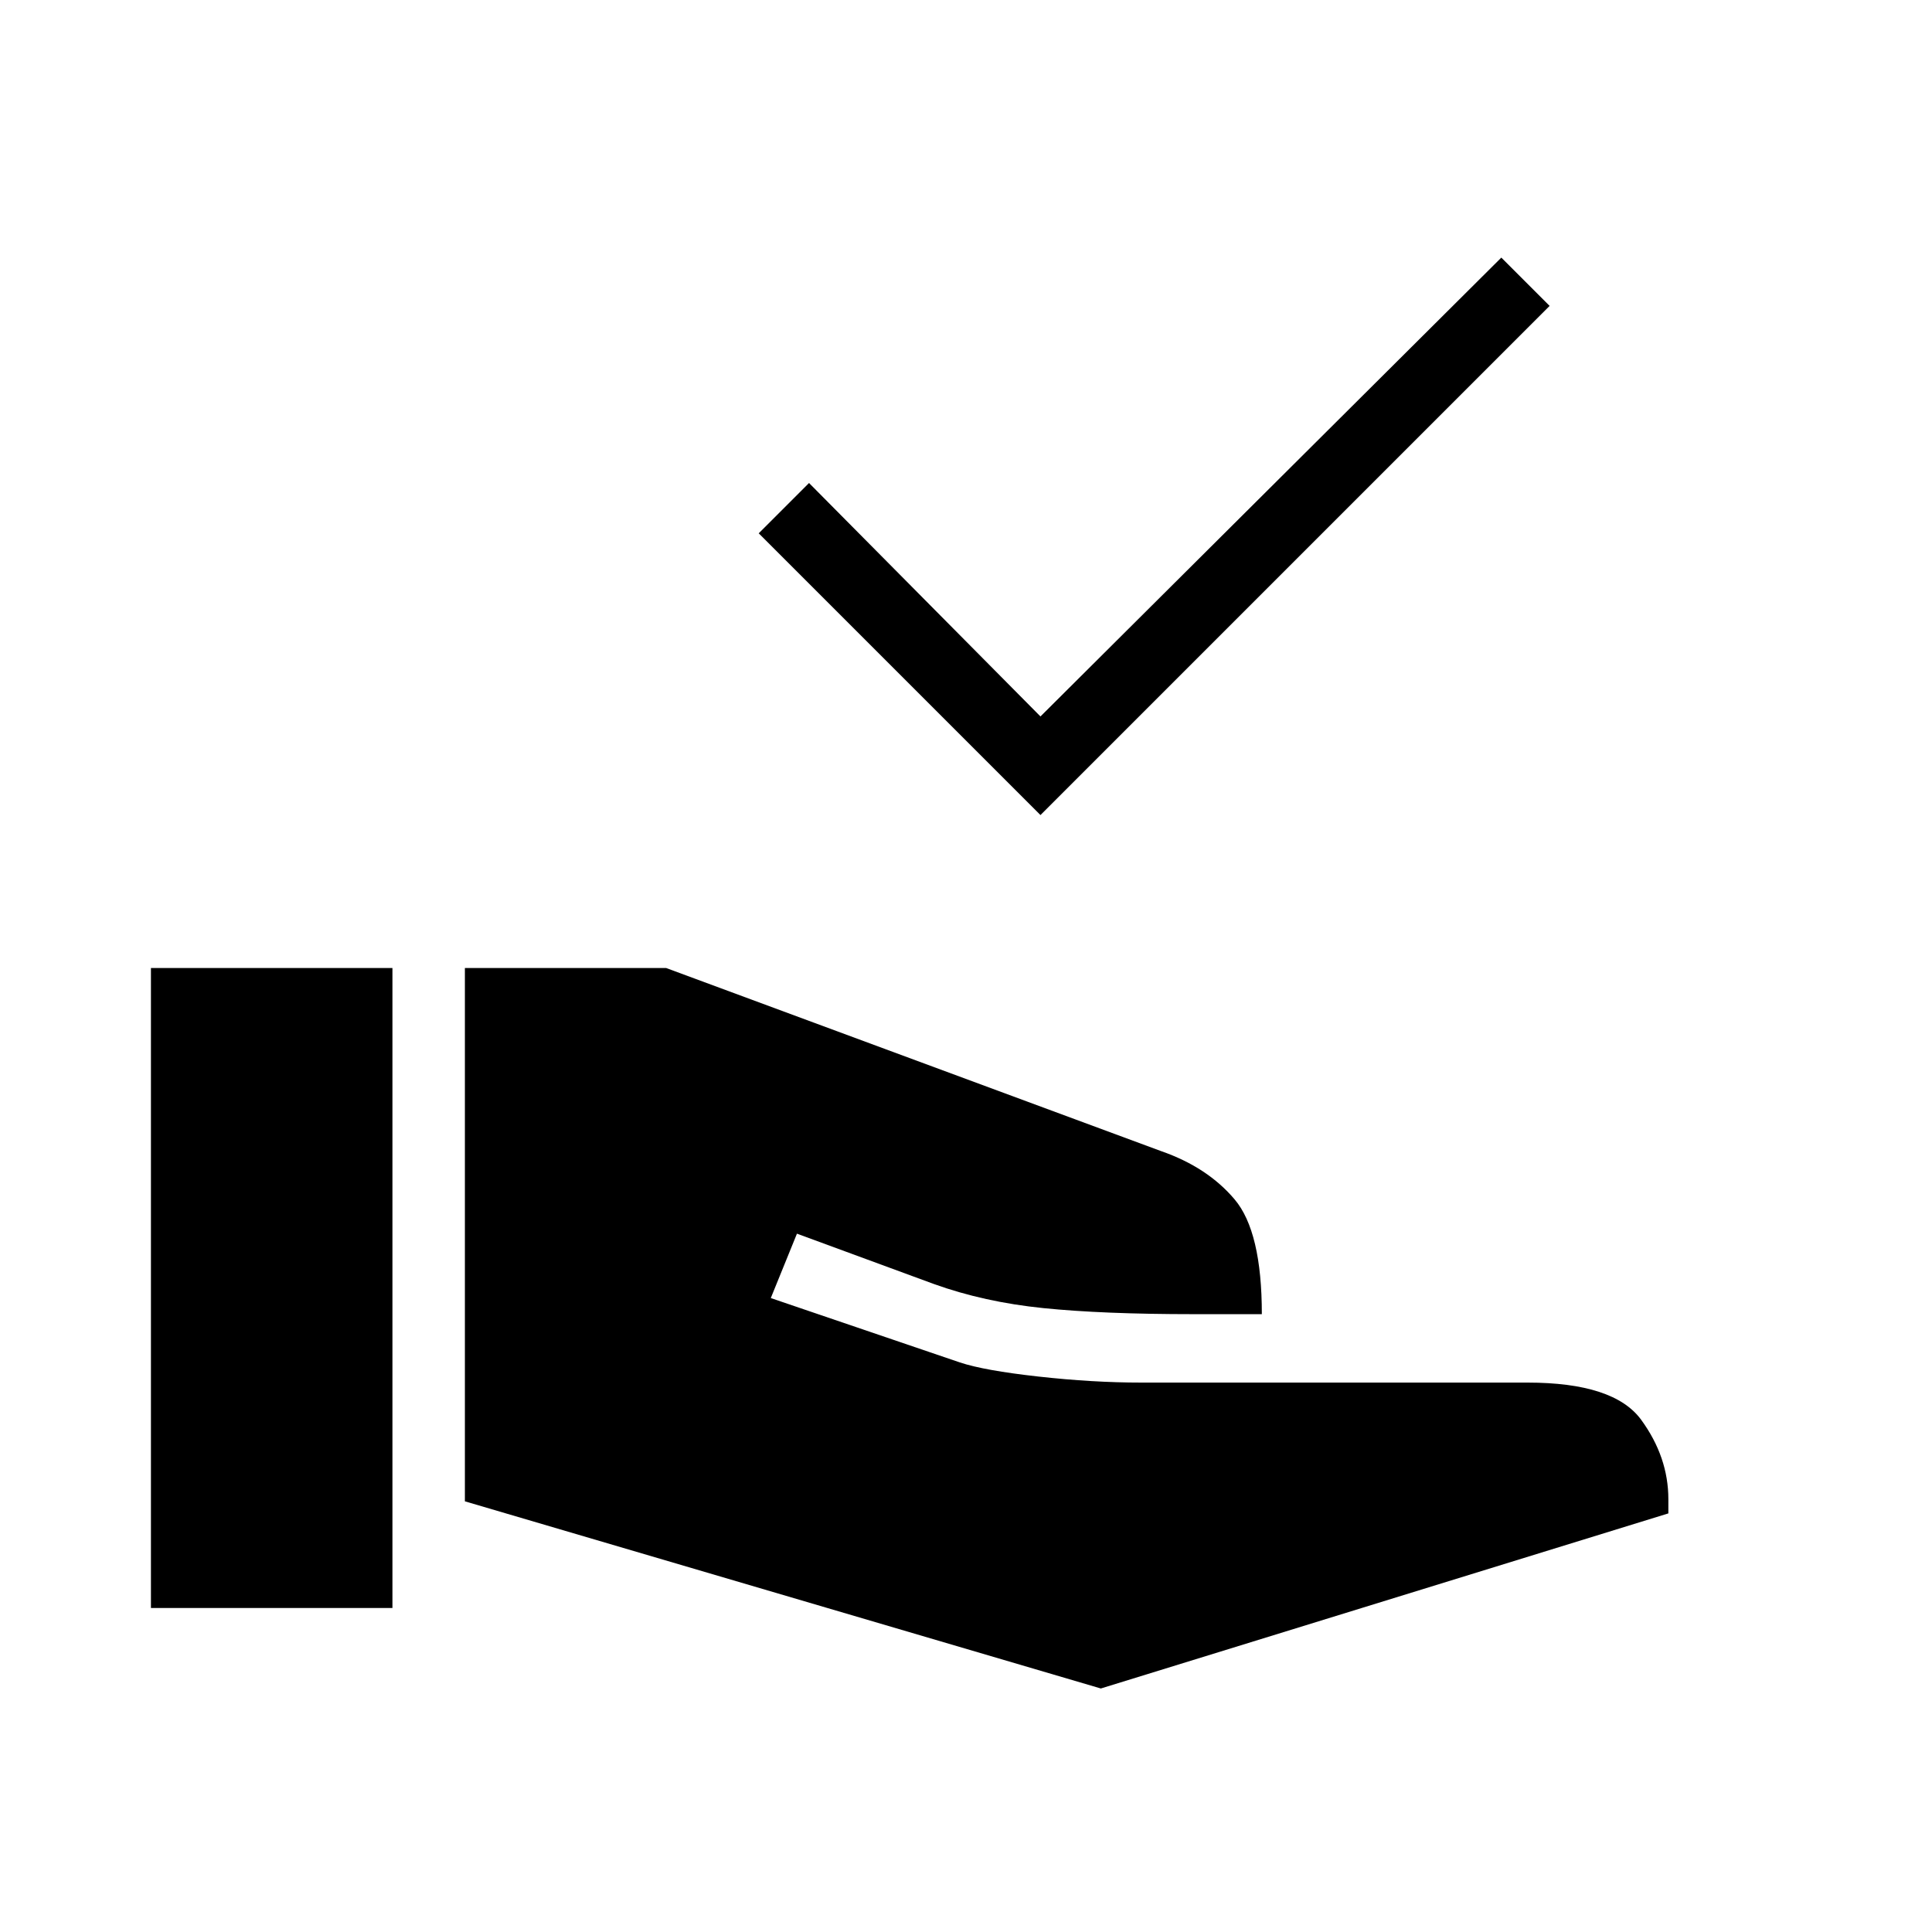 <svg xmlns="http://www.w3.org/2000/svg" height="48" width="48"><path d="m25.85 20.25-7-7L20.1 12l5.75 5.8L37.3 6.4l1.2 1.2Zm1.5 21.7-15.8-4.65V24.05h5l12.3 4.55q1.15.4 1.825 1.2.675.8.675 2.85h-1.7q-2.25 0-3.725-.15t-2.725-.6l-3.4-1.25-.65 1.6 4.7 1.6q.6.2 1.95.35 1.35.15 2.55.15h9.6q2.15 0 2.825.925.675.925.675 1.975v.35Zm-23.6-2v-15.9h6v15.9Z"/></svg>